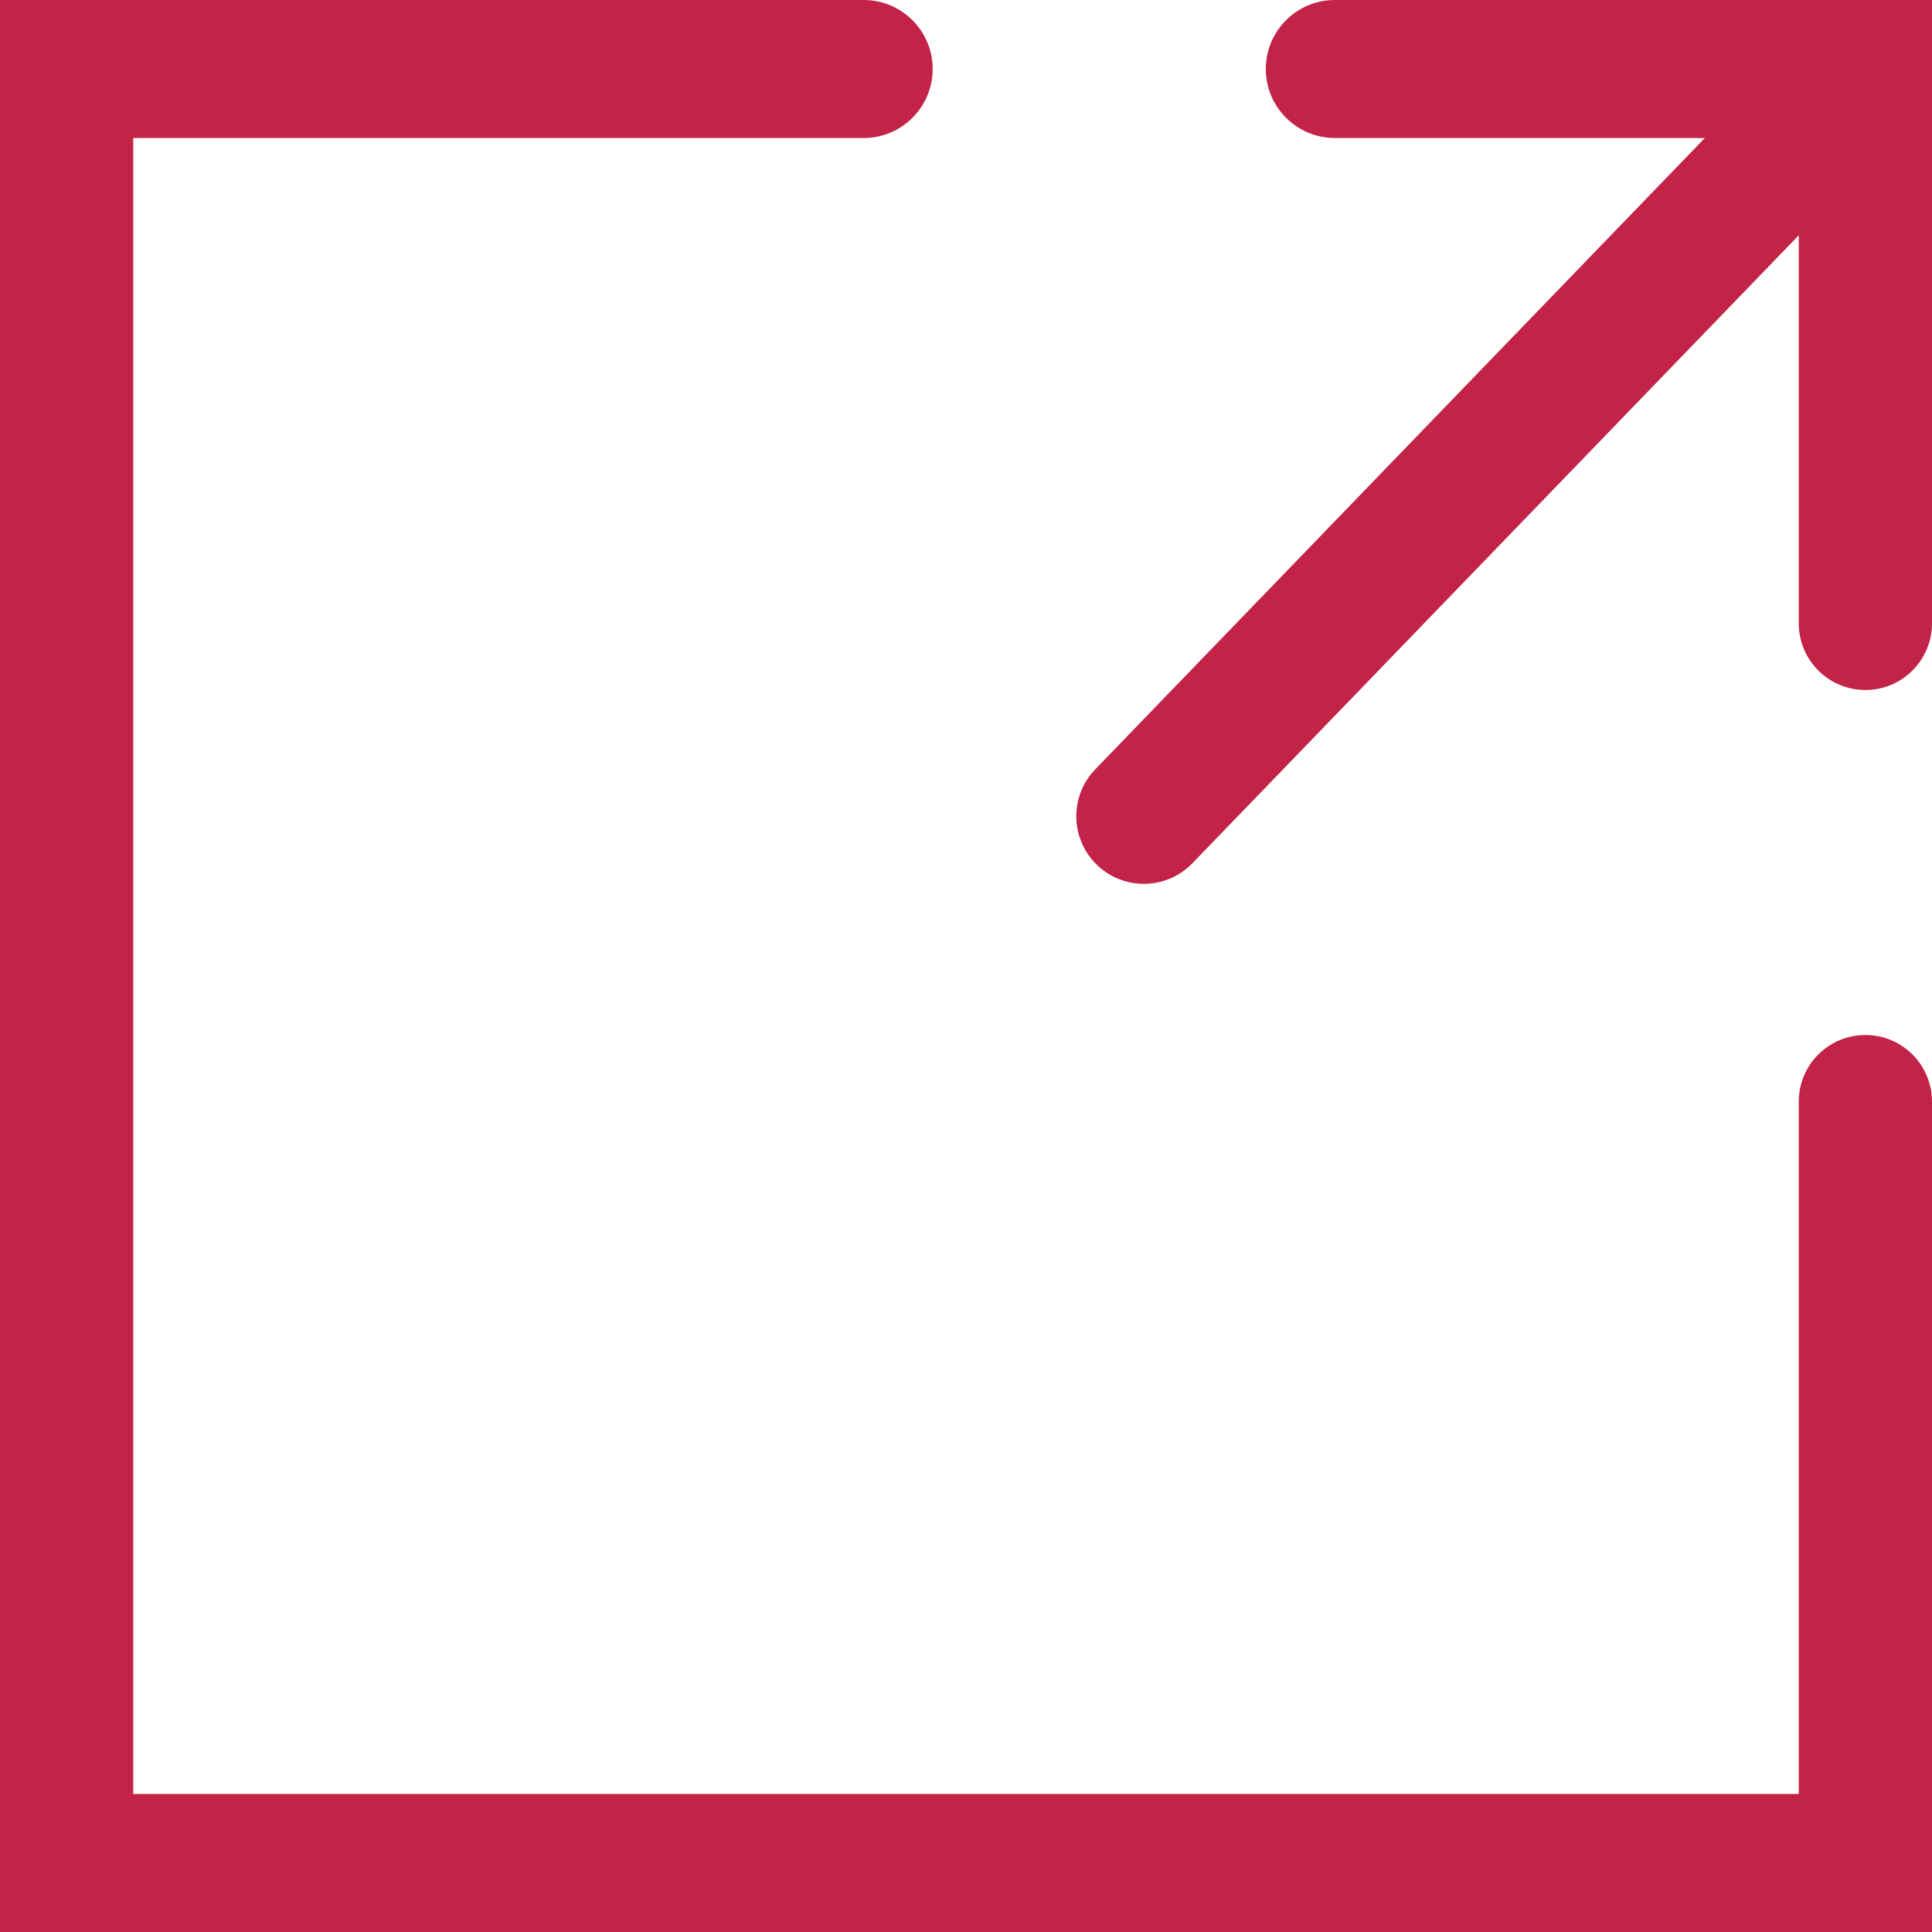 <svg width="28" height="28" viewBox="0 0 28 28" fill="none" xmlns="http://www.w3.org/2000/svg">
<path d="M26.069 26H1.931V2H12.517C13.069 2 13.517 1.552 13.517 1C13.517 0.448 13.069 0 12.517 0H0V28H28V15.966C28 15.432 27.568 15 27.035 15C26.501 15 26.069 15.432 26.069 15.966V26ZM19.345 0C18.793 0 18.345 0.448 18.345 1C18.345 1.552 18.793 2 19.345 2H24.708L15.873 11.15C15.507 11.529 15.507 12.131 15.873 12.51C16.258 12.909 16.897 12.909 17.282 12.51L26.069 3.41V9.034C26.069 9.568 26.501 10 27.035 10C27.568 10 28 9.568 28 9.034V0H19.345Z" fill="#C22347"/>
</svg>
